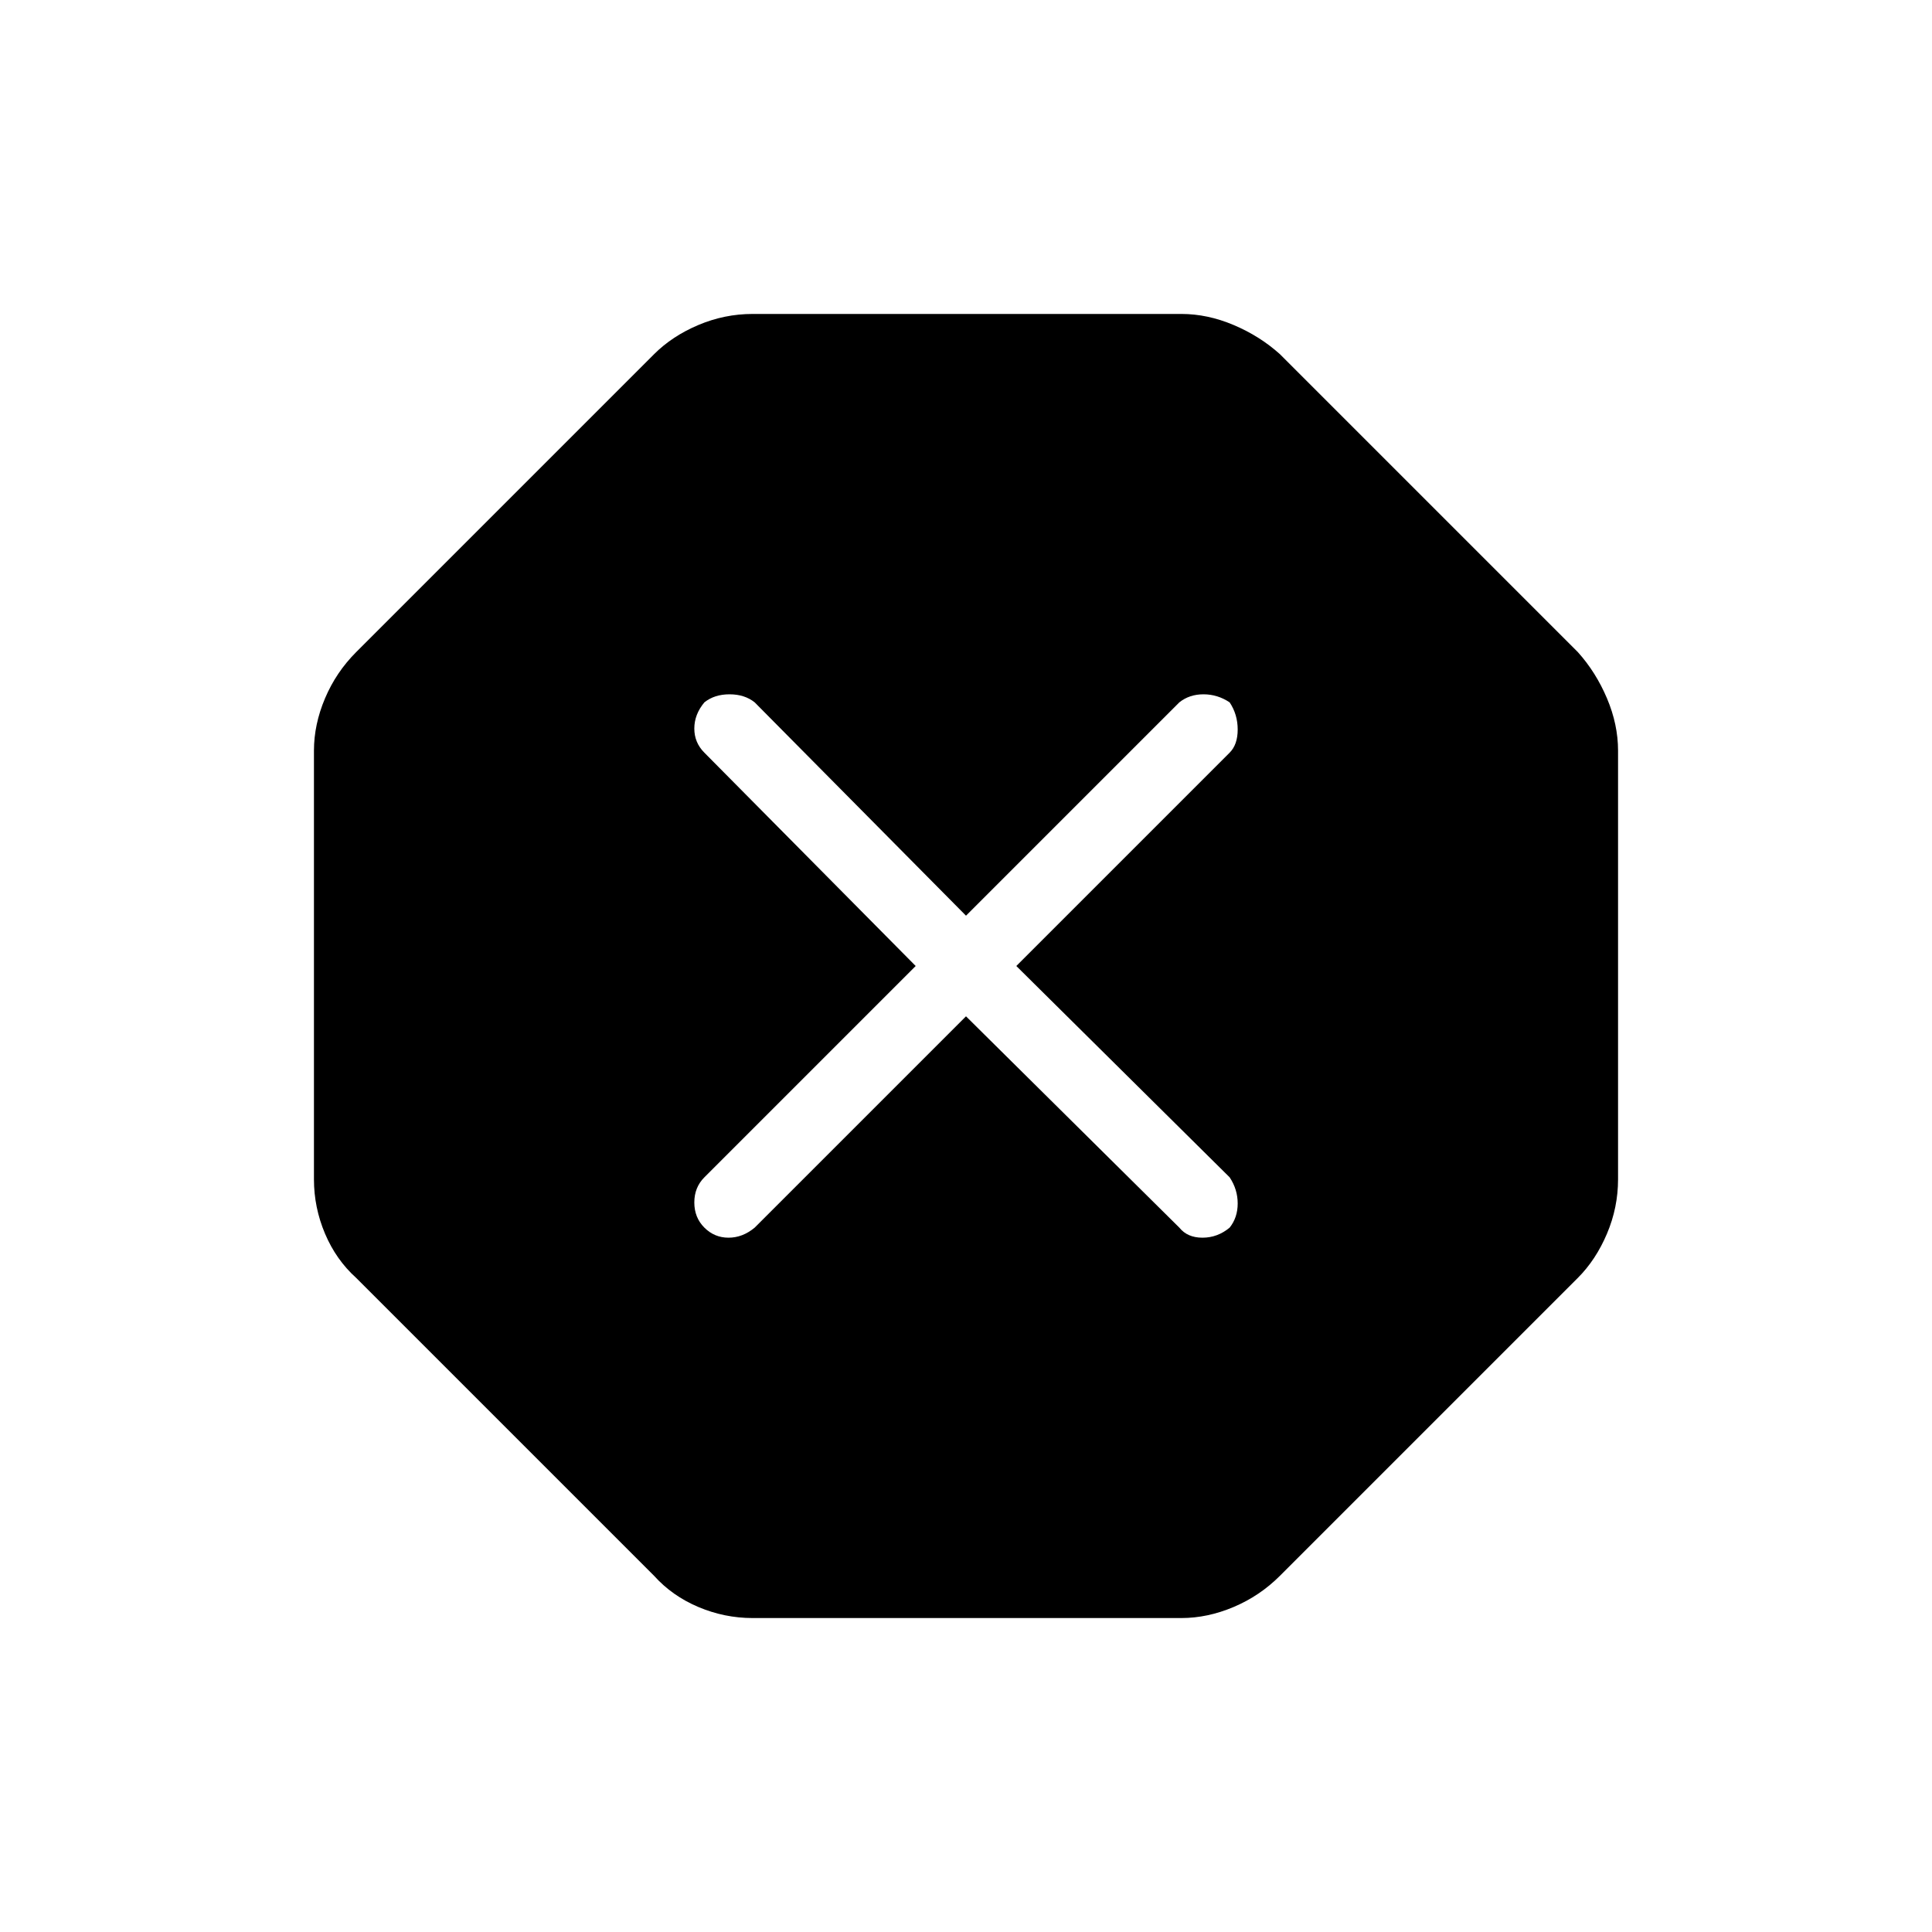 <svg xmlns="http://www.w3.org/2000/svg" height="48" viewBox="0 -960 960 960" width="48"><path d="M374-156q-14 0-27-5.5T325-177L177-325q-10-9-15.5-22t-5.5-27v-213q0-13 5.5-26t15.5-23l148-148q9-9 22-14.5t27-5.5h213q13 0 26 5.5t23 14.5l148 148q9 10 14.5 23t5.5 26v213q0 14-5.5 27T784-325L636-177q-10 10-23 15.5t-26 5.5H374Zm106-299 106 105q4 5 11.5 5t13.5-5q4-5 4-12t-4-13L505-480l106-106q4-4 4-11.5t-4-13.5q-6-4-13-4t-12 4L480-505 375-611q-5-4-12.5-4t-12.5 4q-5 6-5 13t5 12l105 106-105 105q-5 5-5 12.5t5 12.5q5 5 12 5t13-5l105-105Z"/></svg>